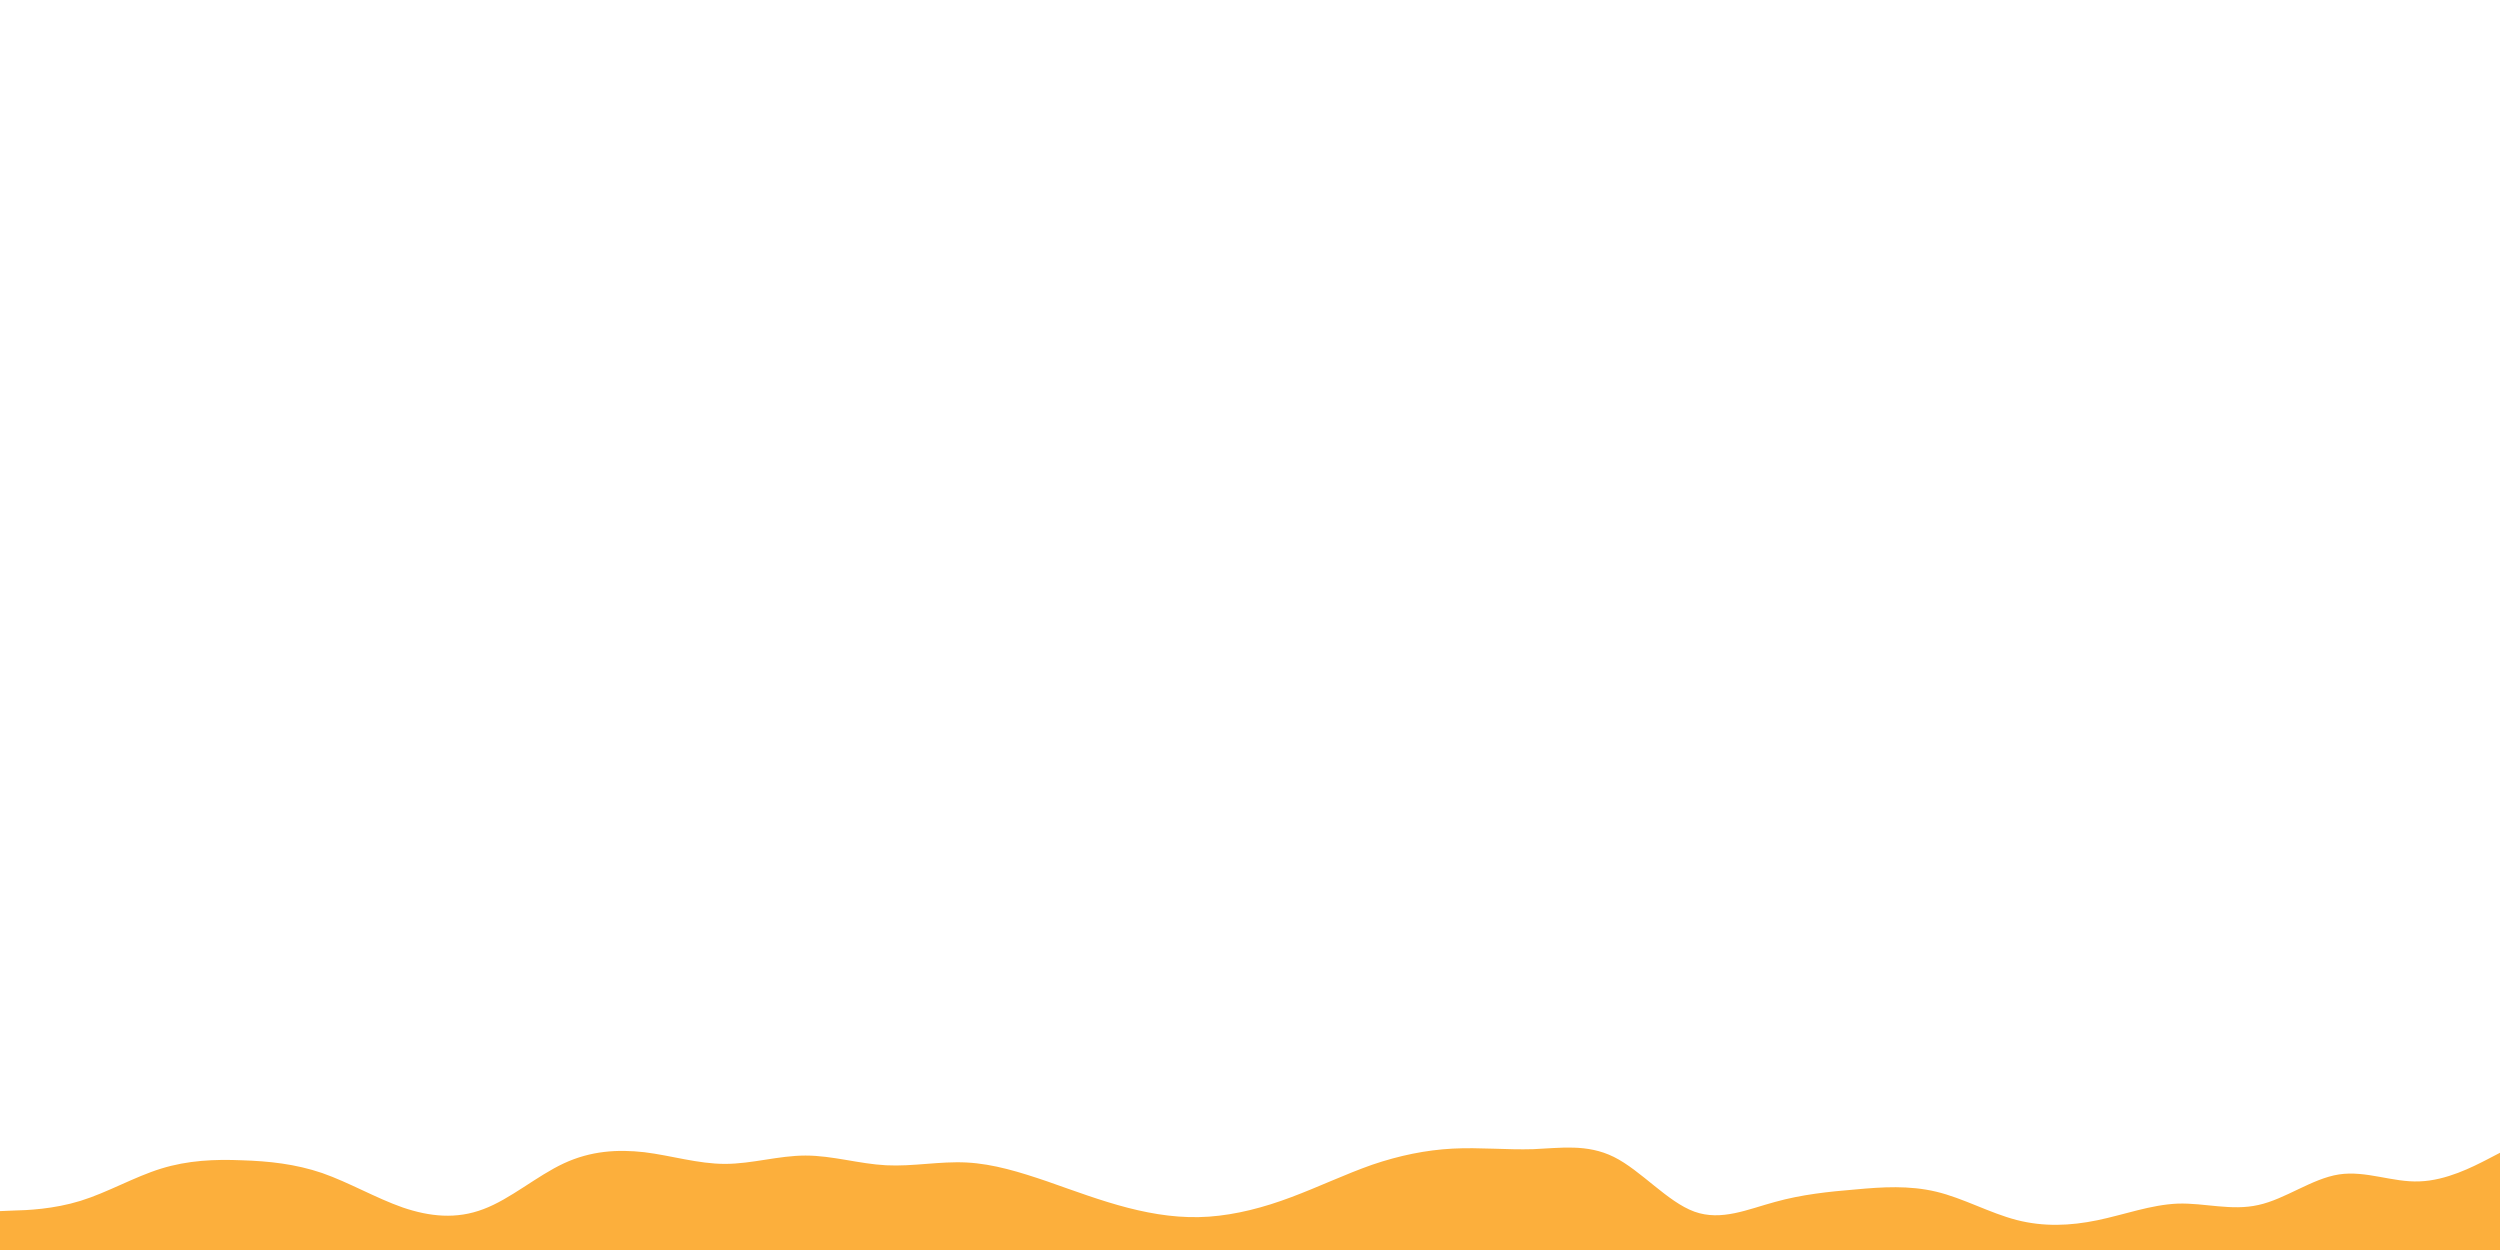 <svg id="visual" viewBox="0 0 900 450" width="900" height="450" xmlns="http://www.w3.org/2000/svg" xmlns:xlink="http://www.w3.org/1999/xlink" version="1.1"><path d="M0 436L4.8 435.8C9.7 435.7 19.3 435.3 29 432.3C38.7 429.3 48.3 423.7 58 420.7C67.7 417.7 77.3 417.3 87 417.7C96.7 418 106.3 419 116 422.3C125.7 425.7 135.3 431.3 145 434.7C154.7 438 164.3 439 174 435.3C183.7 431.7 193.3 423.3 203 418.8C212.7 414.3 222.3 413.7 232 414.8C241.7 416 251.3 419 261 419C270.7 419 280.3 416 290 416C299.7 416 309.3 419 319 419.5C328.7 420 338.3 418 348 418.5C357.7 419 367.3 422 377 425.3C386.7 428.7 396.3 432.3 406 434.8C415.7 437.3 425.3 438.7 435.2 438C445 437.3 455 434.7 464.8 431C474.7 427.3 484.3 422.7 494 419.3C503.7 416 513.3 414 523 413.5C532.7 413 542.3 414 552 413.7C561.7 413.3 571.3 411.7 581 416.5C590.7 421.3 600.3 432.7 610 436.2C619.7 439.7 629.3 435.3 639 432.7C648.7 430 658.3 429 668 428.2C677.7 427.3 687.3 426.7 697 429C706.7 431.3 716.3 436.7 726 439.2C735.7 441.7 745.3 441.3 755 439.3C764.7 437.3 774.3 433.7 784 433.3C793.7 433 803.3 436 813 433.8C822.7 431.7 832.3 424.3 842 422.8C851.7 421.3 861.3 425.7 871 425.3C880.7 425 890.3 420 895.2 417.5L900 415L900 451L895.2 451C890.3 451 880.7 451 871 451C861.3 451 851.7 451 842 451C832.3 451 822.7 451 813 451C803.3 451 793.7 451 784 451C774.3 451 764.7 451 755 451C745.3 451 735.7 451 726 451C716.3 451 706.7 451 697 451C687.3 451 677.7 451 668 451C658.3 451 648.7 451 639 451C629.3 451 619.7 451 610 451C600.3 451 590.7 451 581 451C571.3 451 561.7 451 552 451C542.3 451 532.7 451 523 451C513.3 451 503.7 451 494 451C484.3 451 474.7 451 464.8 451C455 451 445 451 435.2 451C425.3 451 415.7 451 406 451C396.3 451 386.7 451 377 451C367.3 451 357.7 451 348 451C338.3 451 328.7 451 319 451C309.3 451 299.7 451 290 451C280.3 451 270.7 451 261 451C251.3 451 241.7 451 232 451C222.3 451 212.7 451 203 451C193.3 451 183.7 451 174 451C164.3 451 154.7 451 145 451C135.3 451 125.7 451 116 451C106.3 451 96.7 451 87 451C77.3 451 67.7 451 58 451C48.3 451 38.7 451 29 451C19.3 451 9.7 451 4.8 451L0 451Z" fill="#FCAF3C" stroke-linecap="round" stroke-linejoin="miter"></path></svg>